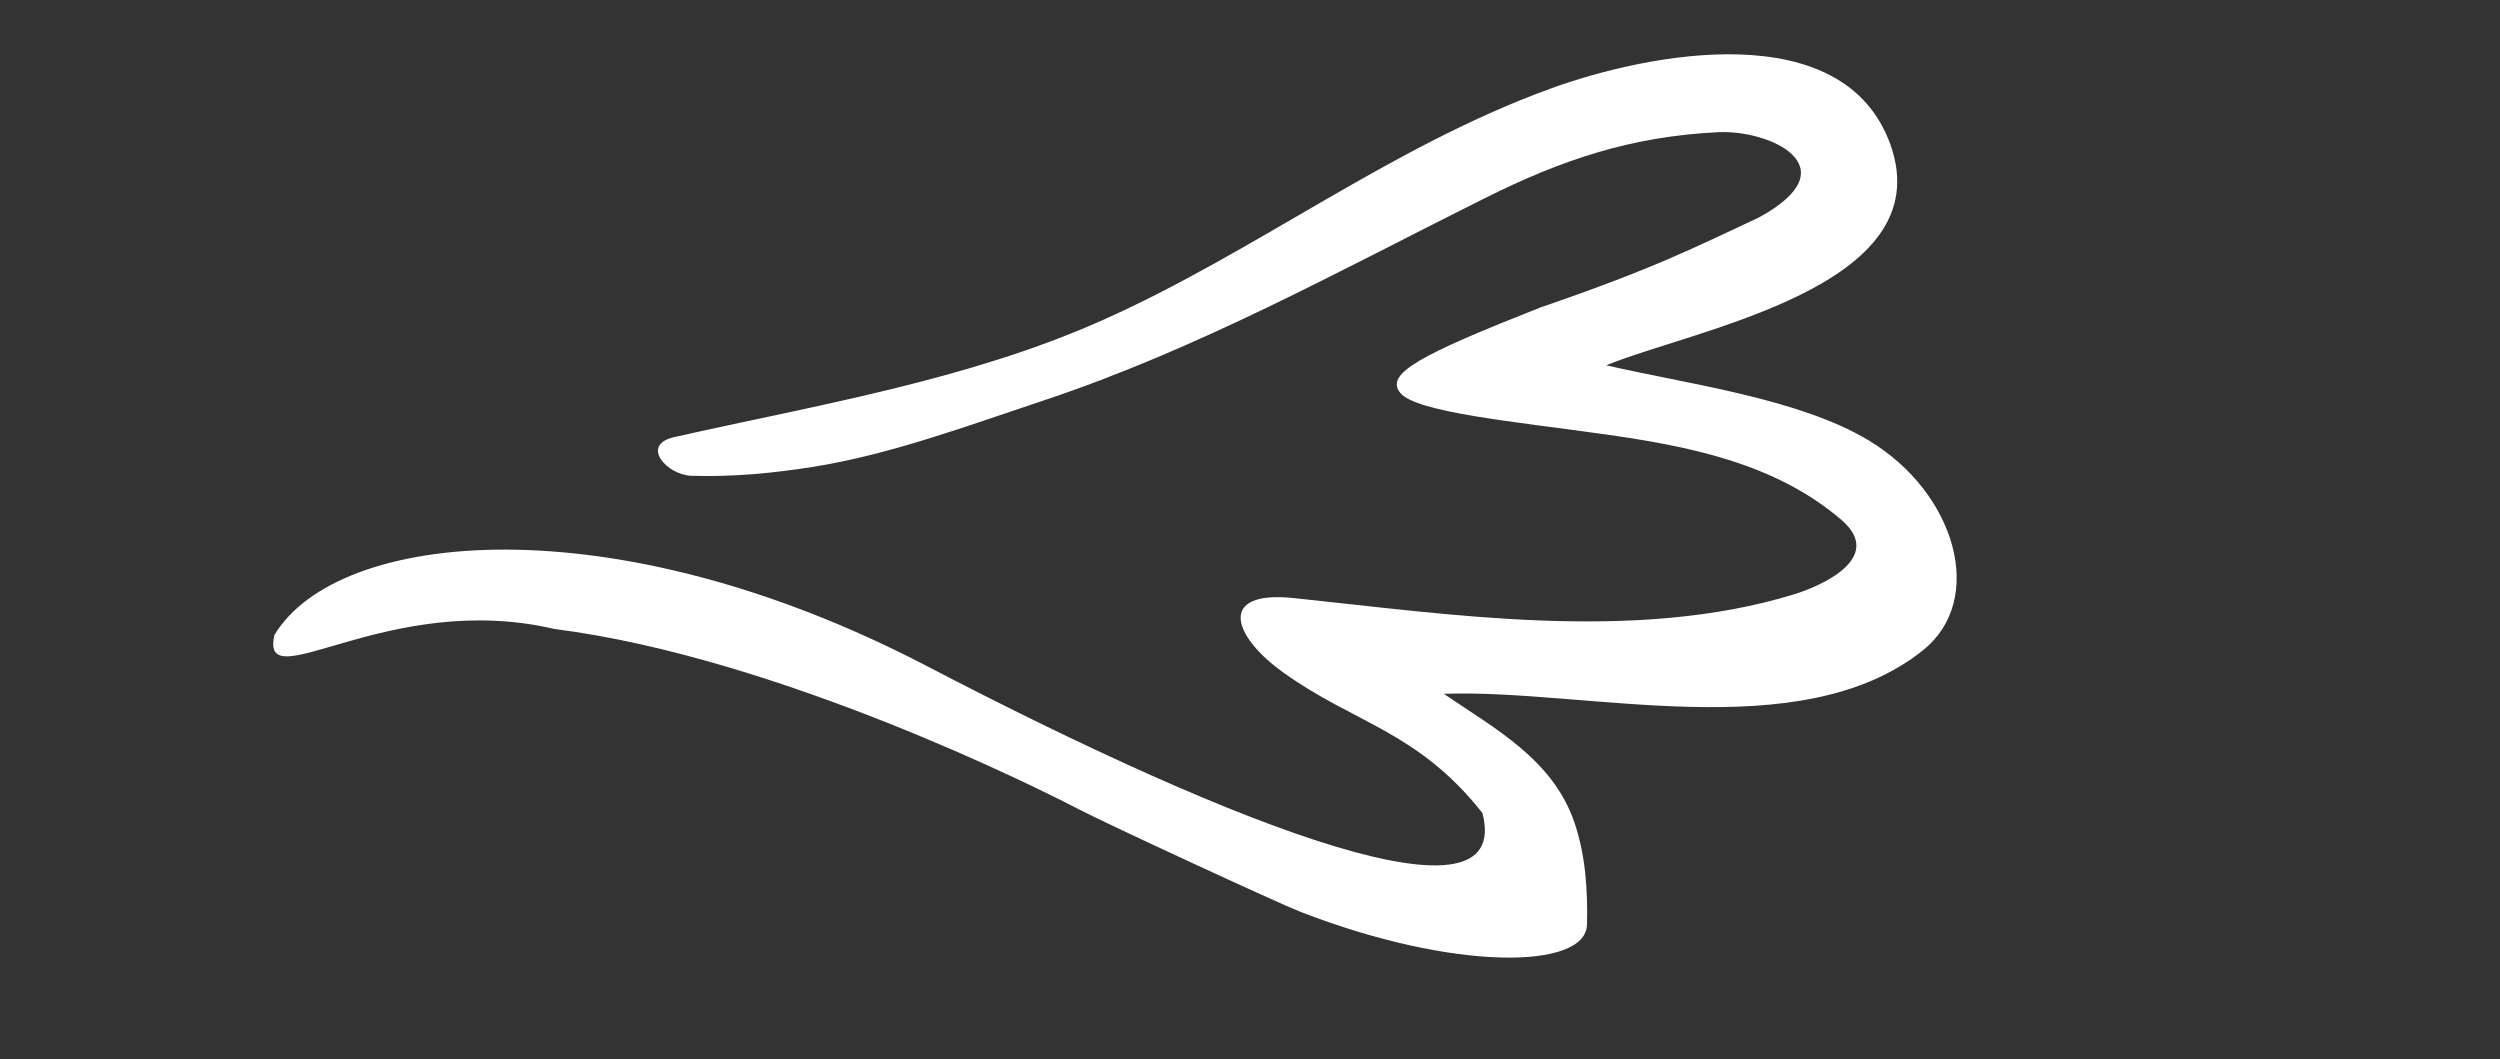 <?xml version="1.0" encoding="UTF-8" standalone="no"?>
<svg width="59px" height="25px" viewBox="0 0 59 25" version="1.1" xmlns="http://www.w3.org/2000/svg" xmlns:xlink="http://www.w3.org/1999/xlink">
    <rect x="0" y="0" width="59" height="25" fill="#333333" stroke="none"/>
    <!-- Generator: Sketch 3.6.1 (26313) - http://www.bohemiancoding.com/sketch -->
    <title>Slice 1</title>
    <desc>Created with Sketch.</desc>
    <defs></defs>
    <g id="Page-1" stroke="none" stroke-width="1" fill="none" fill-rule="evenodd">
        <g id="basics-illustration-brewing" transform="translate(-511, -255)" fill="#ffffff">
            <g id="Group">
                <path d="M31.863,9.861 C25.095,16.799 18.803,25.466 13.89,33.808 C8.365,43.205 1.735,52.263 0.778,63.422 C0.231,69.777 0.108,77.136 4.114,82.446 C8.324,88.012 16.818,86.486 22.152,83.802 C40.907,74.375 56.095,56.392 64.302,37.262 C67.609,29.562 74.94,4.107 62.39,0.267 C60.01,-0.463 58.997,3.262 61.37,3.984 C66.463,5.542 65.146,15.582 64.836,19.45 C64.201,27.16 61.606,34.63 58.026,41.426 C50.506,55.674 39.821,67.956 26.441,76.949 C19.461,81.639 7.746,86.476 4.897,74.922 C3.097,67.609 4.861,58.576 7.854,51.982 C14.081,38.265 24.062,23.382 34.59,12.587 C36.33,10.807 33.603,8.083 31.865,9.863 L31.863,9.861 Z M588.89,66.792 C596.38,66.642 602.312,59.4 606.896,53.372 C609.82,49.512 617.876,35.268 623.862,36.158 C624.599,36.268 624.445,36.943 624.298,37.274 C622.875,40.544 620.403,43.171 618.541,46.226 C618.011,47.089 619.817,48.306 620.539,47.793 C624.429,45.017 629.409,42.819 632.049,41.607 C632.983,41.18 633.823,41.842 633.883,42.714 C634.199,47.954 622.449,50.707 623.423,53.564 C625.168,56.177 633.089,50.659 637.008,52.344 C637.971,52.728 637.165,53.579 635.368,54.809 C630.574,57.669 626.608,59.679 621.243,61.183 C618.19,62.037 606.843,64.208 604.711,65.243 C604.124,65.525 603.181,66.695 603.673,66.74 C605.147,66.888 612.089,66.464 614.658,66.058 C620.133,65.186 627.524,63.054 632.528,60.528 C636.008,58.772 640.708,56.668 642.02,52.588 C644.004,46.395 638.156,47.835 634.116,48.528 C635.936,46.473 639.874,40.168 636.342,38.39 C633.022,36.72 628.199,39.03 625.39,40.65 C625.895,39.012 627.77,35.707 626.307,34.147 C624.833,32.571 621.419,32.493 619.687,33.735 C614.762,37.268 606.18,49.787 604.757,51.777 C603.049,54.162 600.931,56.553 598.805,58.562 C595.333,61.827 593.077,62.654 588.941,65.15 C588.413,65.47 586.921,66.837 588.891,66.792 L588.89,66.792 Z M744.35,148.556 C742.723,140.896 732.793,138.436 726.16,137.926 C717.307,137.243 709.234,141.586 701.437,145.173 C693.15,148.986 685.199,154.237 676.353,156.633 C674.013,157.271 671.633,157.783 669.213,158.041 C667.205,158.261 664.413,157.654 662.553,158.514 C661.703,158.899 660.07,160.58 661.905,160.58 C663.855,160.573 665.805,160.53 667.755,160.504 C675.91,160.38 682.985,156.984 690.439,153.326 C694.346,151.41 714.879,142.356 716.813,141.844 C725.197,139.622 739.01,139.466 739.873,149.019 C738.937,153.664 733.481,151.156 727.546,150.729 C726.09,150.627 718.299,149.244 716.572,152.719 C716.124,153.601 718.652,154.599 721.382,155.643 C727.94,158.157 731.119,159.216 732.5,161.39 C731.842,162.687 720.346,161.32 718.553,161.295 C716.619,161.261 712.131,160.849 712.161,161.601 C712.198,162.354 715.551,163.864 718.611,165.671 C720.004,166.495 730.931,173.168 727.184,176.268 C723.941,178.95 715.967,176.803 712.589,174.958 C708.314,172.626 703.501,170.425 698.902,168.831 C691.416,166.248 680.115,164.715 671.972,167.771 C671.325,168.011 671.295,169.466 671.758,169.424 C688.338,167.764 695.318,170.876 696.686,171.309 C701.881,172.979 706.546,176.286 711.453,178.593 C716.563,181.001 725.835,184.045 730.618,179.311 C735.798,174.187 728.374,168.004 724.068,165.665 C727.493,165.403 735.834,168.392 737.838,164.098 C740.051,159.365 726.193,154.496 723.014,153.228 C721.688,152.698 733.954,154.541 734.93,154.701 C737.228,155.077 739.183,154.929 741.37,154.101 C744.2,153.044 745.013,151.641 744.354,148.557 L744.35,148.556 Z M547.583,257.095 C543.827,258.457 540.63,260.948 537.015,262.558 C533.837,263.975 530.276,264.558 526.906,265.317 C526.102,265.503 526.743,266.212 527.321,266.229 C528.321,266.258 529.243,266.166 530.195,266.017 C532.025,265.725 533.86,265.038 535.615,264.456 C539.275,263.238 542.598,261.396 546.046,259.675 C547.869,258.765 549.494,258.221 551.542,258.12 C552.772,258.057 554.691,258.944 552.509,260.133 C550.98,260.844 550.08,261.32 547.359,262.254 C544.523,263.373 543.67,263.819 544.048,264.274 C544.429,264.733 546.753,264.952 548.779,265.237 C550.843,265.522 552.903,265.928 554.472,267.282 C555.492,268.179 553.941,268.844 553.328,269.03 C549.568,270.177 545.205,269.495 541.526,269.114 C539.726,268.928 540.083,270.012 541.285,270.87 C542.936,272.063 544.463,272.252 545.986,274.189 C546.72,277.028 540.308,274.593 532.868,270.716 C525.425,266.839 518.963,267.516 517.476,269.986 C517.125,271.539 520.147,268.923 524.086,269.844 C529.374,270.517 535.579,273.64 536.427,274.083 C537.118,274.444 541.208,276.334 541.688,276.518 C545.319,277.929 548.43,277.884 548.453,276.82 C548.472,276.005 548.42,275.165 548.146,274.381 C547.628,272.913 546.285,272.2 545.074,271.374 C548.432,271.252 553.492,272.661 556.383,270.346 C557.872,269.156 557.167,266.638 555.106,265.396 C553.451,264.396 550.776,264.056 548.909,263.621 C550.964,262.771 556.811,261.781 555.615,258.415 C554.516,255.34 549.898,256.251 547.581,257.095 L547.583,257.095 Z M706.692,38.005 C713.362,33.753 715.932,28.785 717.638,22.135 C718.918,17.637 718.553,14.411 722.424,13.707 C726.572,12.949 726.226,19.111 724.304,22.377 C723.982,22.927 722.46,25.947 723.384,26.544 C723.7,26.752 725.264,26.174 726.416,24.16 C727.884,21.577 730.398,18.77 734.086,19.463 C738.176,20.233 738.331,24.996 736.342,27.72 C734.159,30.745 731.692,32.953 726.966,36.667 C720.056,42.097 714.846,42.257 708.461,44.464 C707.433,44.824 706.858,45.559 707.445,45.534 C709.653,45.441 718.662,44.142 723.09,41.827 C728.43,39.027 737.55,32.619 740.36,27.087 C741.92,24.015 741.895,20.145 739.546,17.83 C734.333,12.703 729.752,18.957 729.246,17.35 C728.446,14.817 726.521,9.873 721.726,10.64 C715.051,11.71 716.661,22.013 712.996,28.713 C711.012,32.36 707.384,35.157 702.234,38.011 C696.822,41.007 691.634,39.726 687.329,39.571 C686.823,39.563 682.657,40.401 684.476,40.865 C695.053,43.545 699.059,42.875 706.691,38.005 L706.692,38.005 Z M522.246,156.08 C519.856,156.492 516.926,156.27 517.431,157.987 C518.011,159.965 545.707,164.637 547.753,165.111 C548.099,165.193 548.415,165.785 548.598,166.209 C550.003,169.539 548.204,169.914 550.208,172.581 C552.218,175.255 554.25,179.645 557.388,176.161 C558.004,184.251 563.96,186.396 569.108,186.354 C572.1,186.324 572.878,185.004 575.8,183.242 C577.496,182.22 579.49,186.332 581.728,186.966 C588.618,188.923 593.035,185.492 593.138,178.916 C593.183,175.959 594.446,175.454 596.762,175.502 C597.182,175.514 597.607,175.626 598.038,175.638 C601.318,175.778 603.97,174.628 605.416,171.578 C608.106,165.891 606.556,160.223 604.893,154.681 C604.358,152.901 603.493,151.621 605.116,149.861 C605.996,148.906 606.22,147.168 606.356,145.746 C607.206,136.859 603.218,129.029 593.971,126.653 C593.166,126.446 592.151,126.166 591.291,126.316 C588.584,126.776 586.674,127.083 584.251,124.286 C579.665,119.012 571.477,118.91 565.919,123.136 C565.224,123.661 564.637,126.094 564.051,126.136 C563.455,126.169 562.288,123.646 560.567,123.363 C553.411,122.2 548.987,122.993 543.557,127.387 C541.477,129.065 540.239,131.72 540.677,136.502 C540.801,137.752 539.649,137.412 539.117,138.599 C537.763,141.567 536.524,149.739 539.481,152.961 C538.051,153.278 536.621,153.594 535.185,153.891 C530.908,154.791 526.561,155.344 522.247,156.081 L522.246,156.08 Z M565.566,151.112 C566.916,150.839 569.406,148.072 569.476,147.847 C570.096,145.961 567.322,146.227 566.281,146.472 C561.876,147.525 557.487,148.672 553.074,149.732 C549.022,150.702 544.974,151.69 540.912,152.625 C541.097,150.673 541.238,145.459 541.362,143.859 C541.56,141.182 542.742,140.445 545.257,141.416 C545.79,141.626 546.597,141.956 546.924,141.729 C548.789,140.424 548.277,137.591 546.202,136.605 C545.314,136.187 543.922,135.237 544,134.695 C544.186,133.3 544.704,131.375 545.738,130.775 C548.205,129.345 550.99,128.293 553.77,127.608 C555.578,127.158 557.623,127.546 559.545,127.694 C562.795,127.934 561.543,130.554 561.795,132.262 C562.223,135.124 565.055,134.072 565.213,133.696 C565.815,132.216 566.08,130.59 566.408,129.006 C567.283,124.786 571.473,124.139 573.522,124.371 C575.572,124.599 577.928,125.511 579.567,126.398 C580.977,127.161 582.644,128.046 581.757,130.49 C581.393,131.495 580.812,133.332 582.605,134.21 C584.395,135.088 584.985,133.69 585.83,133.01 C588.42,130.905 591.6,130.286 594.12,131.693 C597.814,133.773 600.624,136.535 602.085,140.703 C603.878,145.803 602.627,148.025 597.303,148.581 C596.63,148.651 595.46,149.679 595.533,150.109 C595.706,151.295 596.293,153.286 596.946,153.379 C601.666,154.073 603.121,157.279 603.651,161.309 C604.045,164.361 604.091,167.636 601.253,169.461 C598.555,171.205 595.49,171.021 592.68,168.961 C592.118,168.544 590.924,168.715 590.15,168.991 C589.768,169.121 589.51,170.119 589.525,170.711 C589.567,171.921 589.802,173.127 590.009,174.323 C590.566,177.649 588.902,181.441 586.514,182.253 C583.354,183.327 579.058,181.543 577.361,178.681 C576.955,178.011 575.581,177.243 575.051,177.471 C574.281,177.794 573.863,178.976 573.311,179.796 C572.888,180.431 572.631,181.466 572.067,181.666 C566.255,183.726 561.287,180.176 560.897,174.014 C560.837,173.144 559.042,171.512 558.69,171.668 C555.03,173.276 554.894,170.206 553.9,168.29 C553.742,167.99 553.736,167.617 553.667,167.274 C554.013,167.277 554.389,167.194 554.697,167.298 C561.773,169.565 568.83,171.881 575.914,174.106 C576.42,174.259 579.734,175.136 580.384,173.526 C581.031,171.92 574.176,169.884 572.272,169.289 C565.997,167.341 560.357,165.624 555.438,163.077 C554.628,162.659 553.871,162.137 553.083,161.667 C554.036,161.66 554.986,161.597 555.928,161.654 C561.15,161.974 566.36,162.319 571.578,162.654 C572.338,162.707 575.298,162.004 574.898,160.409 C574.503,158.819 571.488,157.956 570.255,158.025 C567.055,158.22 564.591,158.208 561.408,158.043 C555.438,157.727 542.138,158.673 536.18,158.097 C535.63,158.043 535.1,157.73 534.558,157.532 C535.088,157.168 535.568,156.578 536.15,156.458 C542.978,155.023 558.728,152.498 565.57,151.11 L565.566,151.112 Z" id="Shape"></path>
            </g>
        </g>
    </g>
</svg>